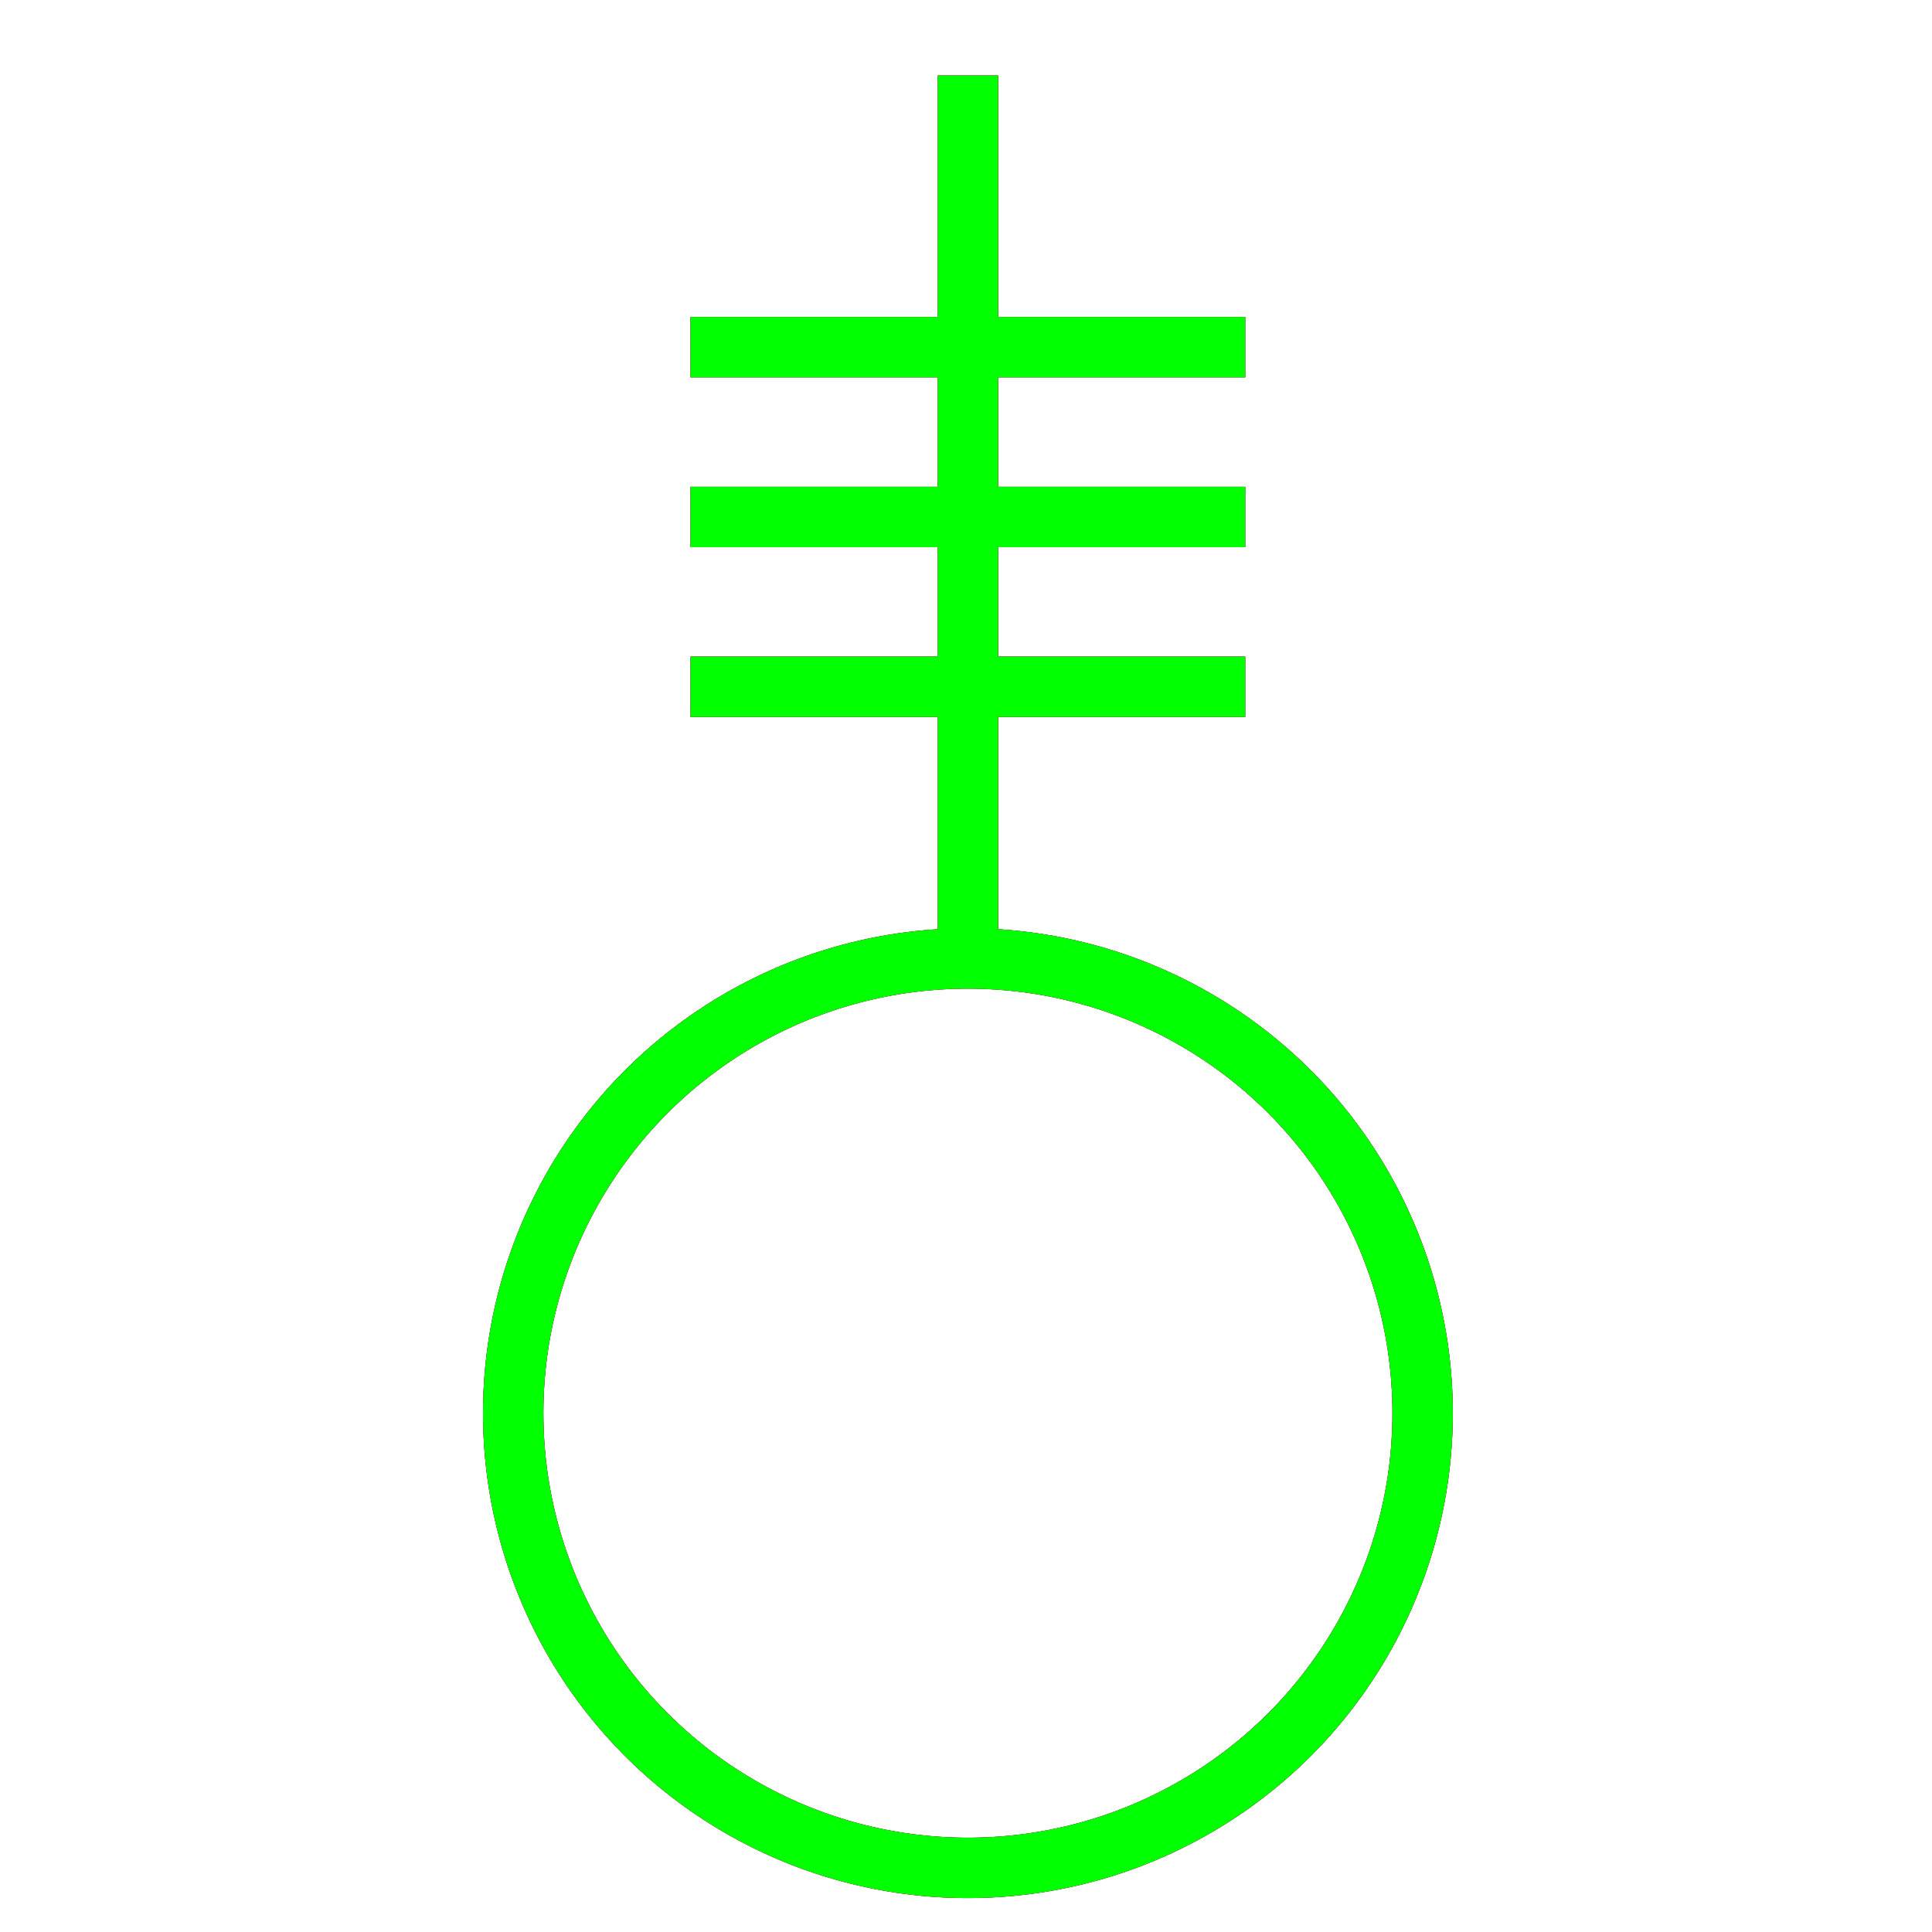 ﻿<?xml version="1.0" encoding="utf-8"?>
<!-- Generator: Adobe Illustrator 14.0.0, SVG Export Plug-In . SVG Version: 6.00 Build 43363)  -->
<!DOCTYPE svg PUBLIC "-//W3C//DTD SVG 1.1//EN" "http://www.w3.org/Graphics/SVG/1.1/DTD/svg11.dtd">
<svg version="1.1" id="图层_1" xmlns="http://www.w3.org/2000/svg" xmlns:xlink="http://www.w3.org/1999/xlink" x="0px" y="0px"
	 width="64px" height="64px" viewBox="0 0 64 64" enable-background="new 0 0 64 64" xml:space="preserve">
<g id="Blue">
	<line fill="none" stroke-width="2" stroke="#0000FF" x1="22.875" y1="11.5" x2="41.25" y2="11.5"/>
	<line fill="none" stroke-width="2" stroke="#0000FF" x1="22.875" y1="22.75" x2="41.25" y2="22.75"/>
	<line fill="none" stroke-width="2" stroke="#0000FF" x1="32.063" y1="2.5" x2="32.063" y2="31.75"/>
	<circle fill="none" stroke-width="2" stroke="#0000FF" cx="32.063" cy="46.813" r="15.063"/>
	<line fill="none" stroke-width="2" stroke="#0000FF" x1="22.875" y1="17.125" x2="41.25" y2="17.125"/>
</g>
<g id="Red">
	<line fill="none" stroke-width="2" stroke="#FF0000" x1="22.875" y1="11.5" x2="41.25" y2="11.5"/>
	<line fill="none" stroke-width="2" stroke="#FF0000" x1="22.875" y1="22.75" x2="41.25" y2="22.75"/>
	<line fill="none" stroke-width="2" stroke="#FF0000" x1="32.063" y1="2.5" x2="32.063" y2="31.75"/>
	<circle fill="none" stroke-width="2" stroke="#FF0000" cx="32.063" cy="46.813" r="15.063"/>
	<line fill="none" stroke-width="2" stroke="#FF0000" x1="22.875" y1="17.125" x2="41.25" y2="17.125"/>
</g>
<g id="White">
	<line fill="none" stroke-width="2" stroke="#00FF00" x1="22.875" y1="11.5" x2="41.25" y2="11.5"/>
	<line fill="none" stroke-width="2" stroke="#00FF00" x1="22.875" y1="22.75" x2="41.25" y2="22.75"/>
	<line fill="none" stroke-width="2" stroke="#00FF00" x1="32.063" y1="2.5" x2="32.063" y2="31.75"/>
	<circle fill="none" stroke-width="2" stroke="#00FF00" cx="32.063" cy="46.813" r="15.063"/>
	<line fill="none" stroke-width="2" stroke="#00FF00" x1="22.875" y1="17.125" x2="41.25" y2="17.125"/>
</g>
</svg>
